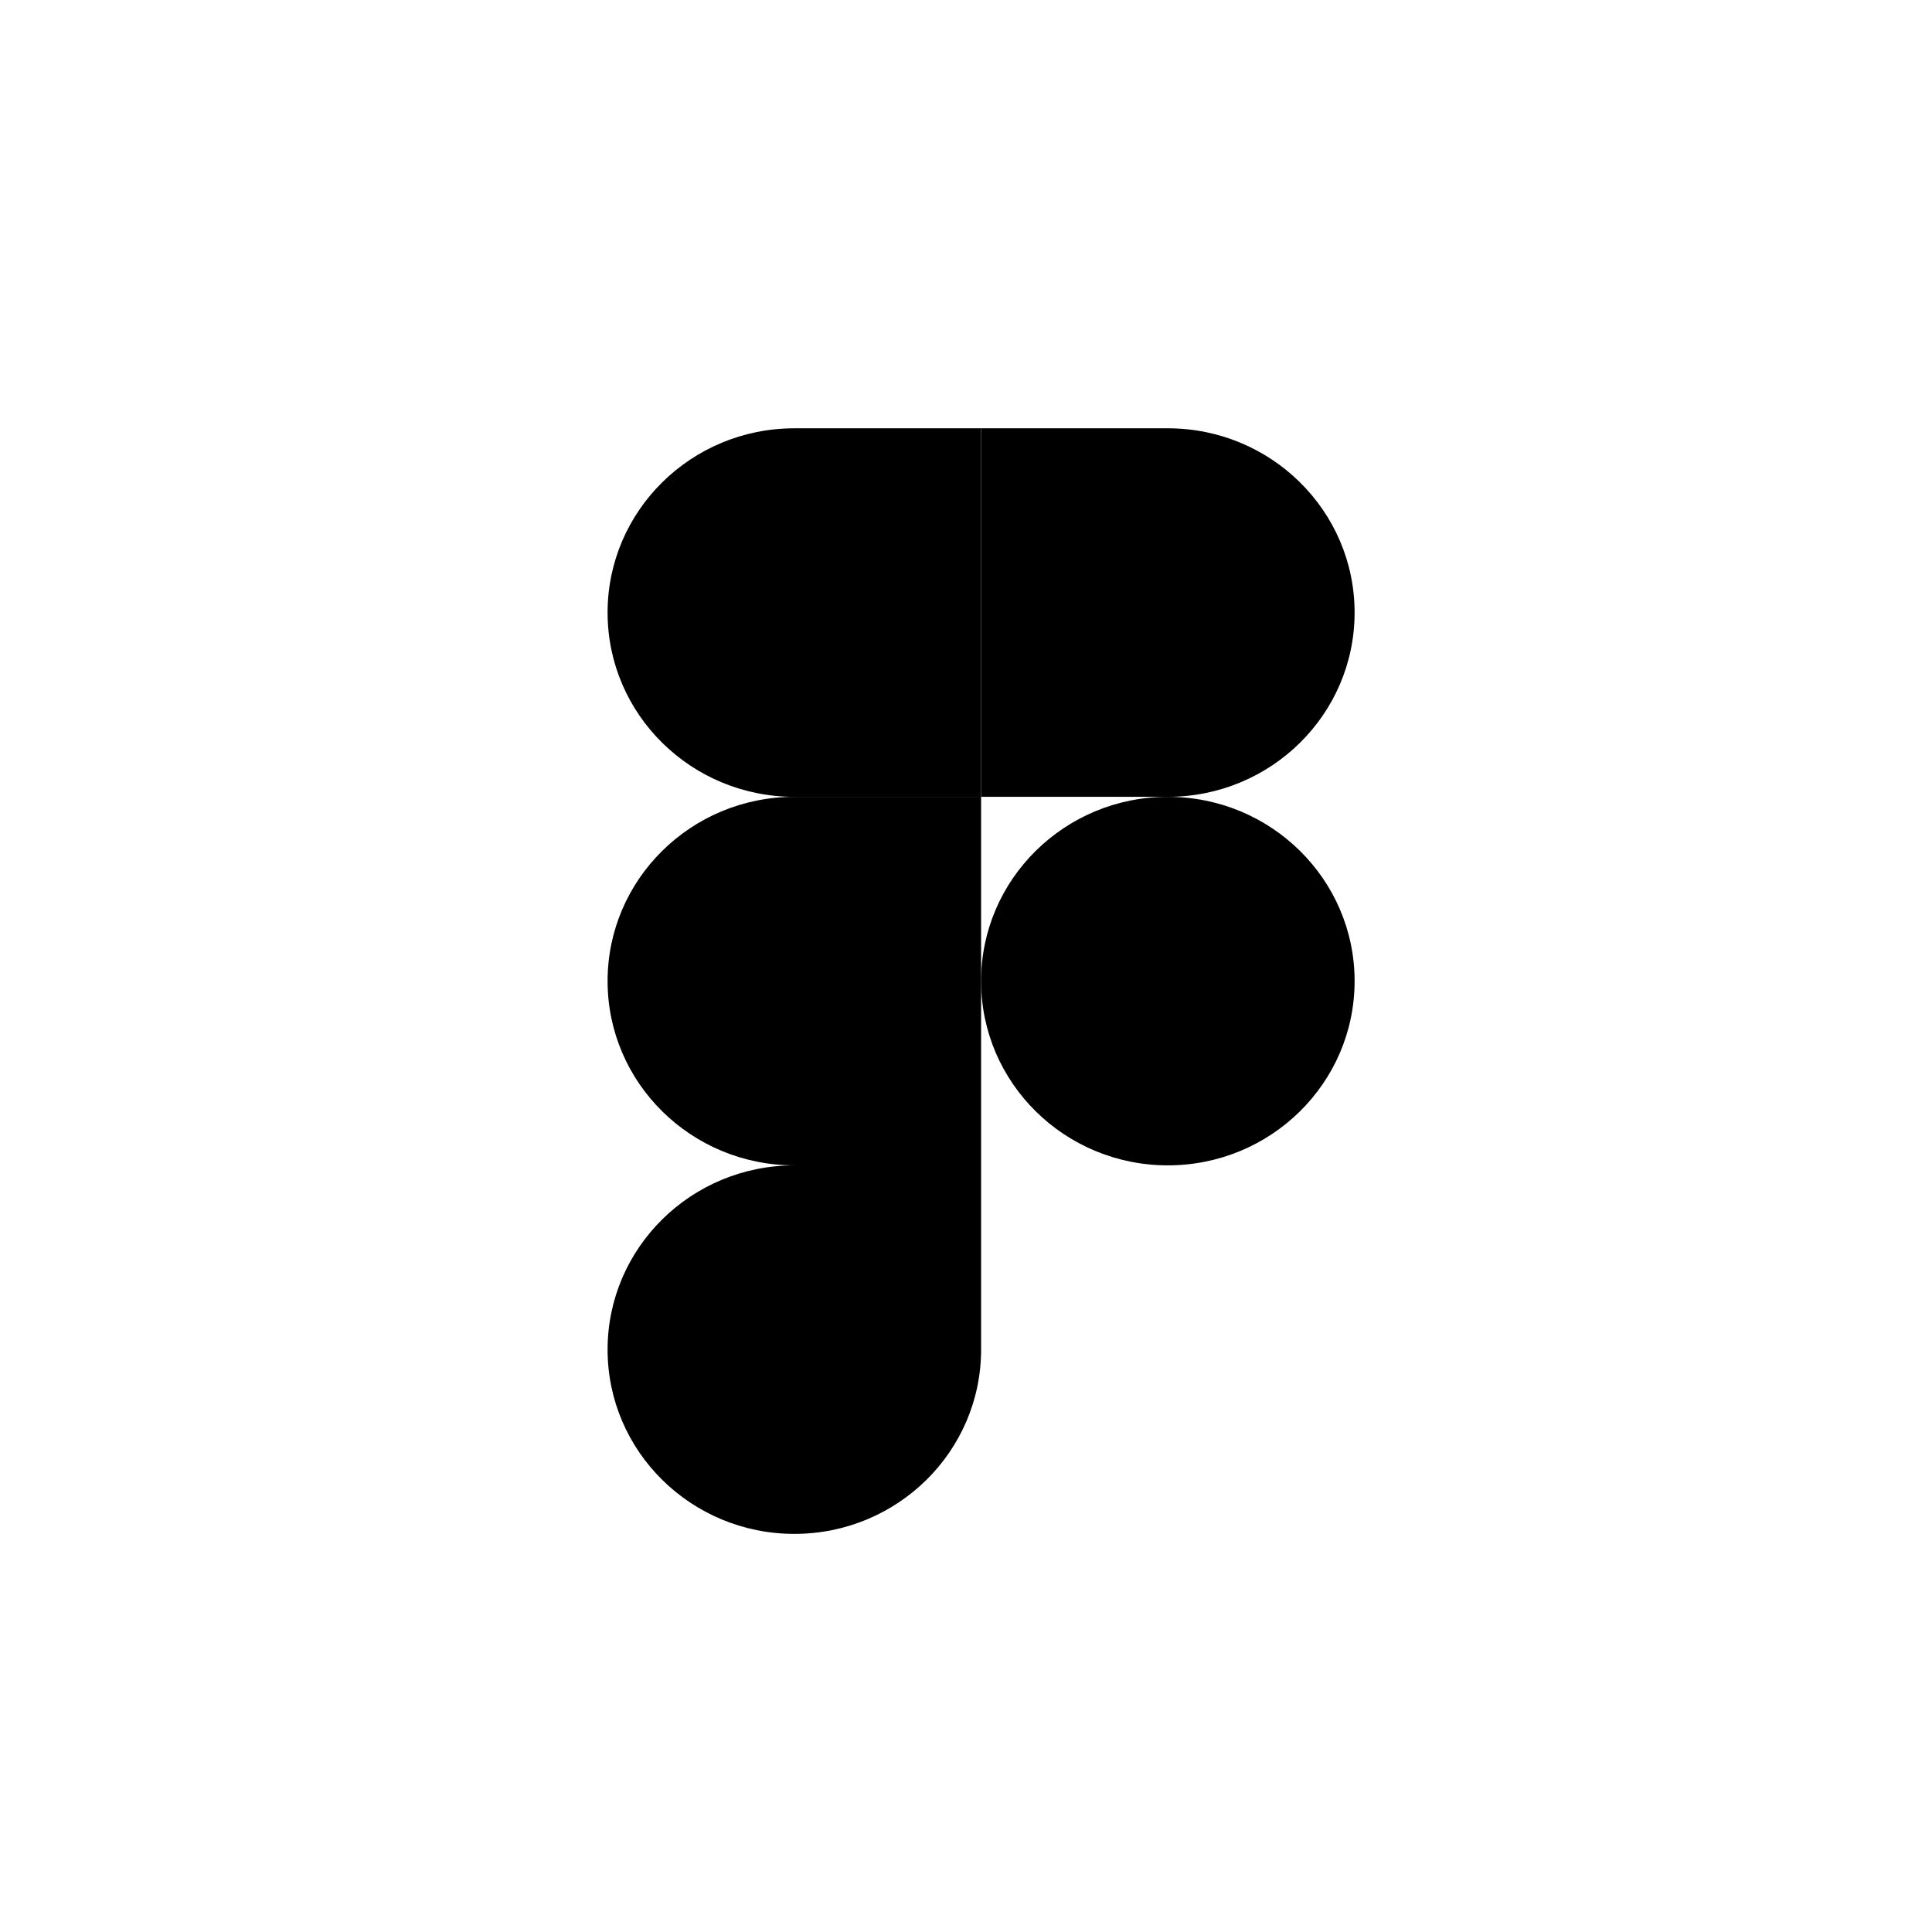 <svg width="64" height="64" viewBox="0 0 64 64" fill="none" xmlns="http://www.w3.org/2000/svg">
<g clip-path="url(#clip0_69_2)">
<path d="M32.5 32.5C32.5 29.129 35.27 26.396 38.686 26.396C42.103 26.396 44.873 29.129 44.873 32.5C44.873 35.871 42.103 38.604 38.686 38.604C35.27 38.604 32.5 35.871 32.5 32.5Z" fill="#1ABCFE" style="fill:#1ABCFE;fill:color(display-p3 0.102 0.737 0.996);fill-opacity:1;"/>
<path d="M20.127 44.708C20.127 41.337 22.897 38.604 26.314 38.604H32.5V44.708C32.5 48.079 29.73 50.812 26.314 50.812C22.897 50.812 20.127 48.079 20.127 44.708Z" fill="#0ACF83" style="fill:#0ACF83;fill:color(display-p3 0.039 0.812 0.514);fill-opacity:1;"/>
<path d="M32.5 14.188V26.396H38.686C42.103 26.396 44.873 23.663 44.873 20.292C44.873 16.921 42.103 14.188 38.686 14.188H32.5Z" fill="#FF7262" style="fill:#FF7262;fill:color(display-p3 1 0.447 0.384);fill-opacity:1;"/>
<path d="M20.127 20.292C20.127 23.663 22.897 26.396 26.314 26.396H32.5V14.188H26.314C22.897 14.188 20.127 16.921 20.127 20.292Z" fill="#F24E1E" style="fill:#F24E1E;fill:color(display-p3 0.949 0.306 0.118);fill-opacity:1;"/>
<path d="M20.127 32.5C20.127 35.871 22.897 38.604 26.314 38.604H32.5V26.396H26.314C22.897 26.396 20.127 29.129 20.127 32.5Z" fill="#A259FF" style="fill:#A259FF;fill:color(display-p3 0.635 0.349 1);fill-opacity:1;"/>
</g>
<defs>
<clipPath id="clip0_69_2">
<rect width="25" height="37" fill="white" style="fill:white;fill-opacity:1;" transform="translate(20 14)"/>
</clipPath>
</defs>
</svg>

